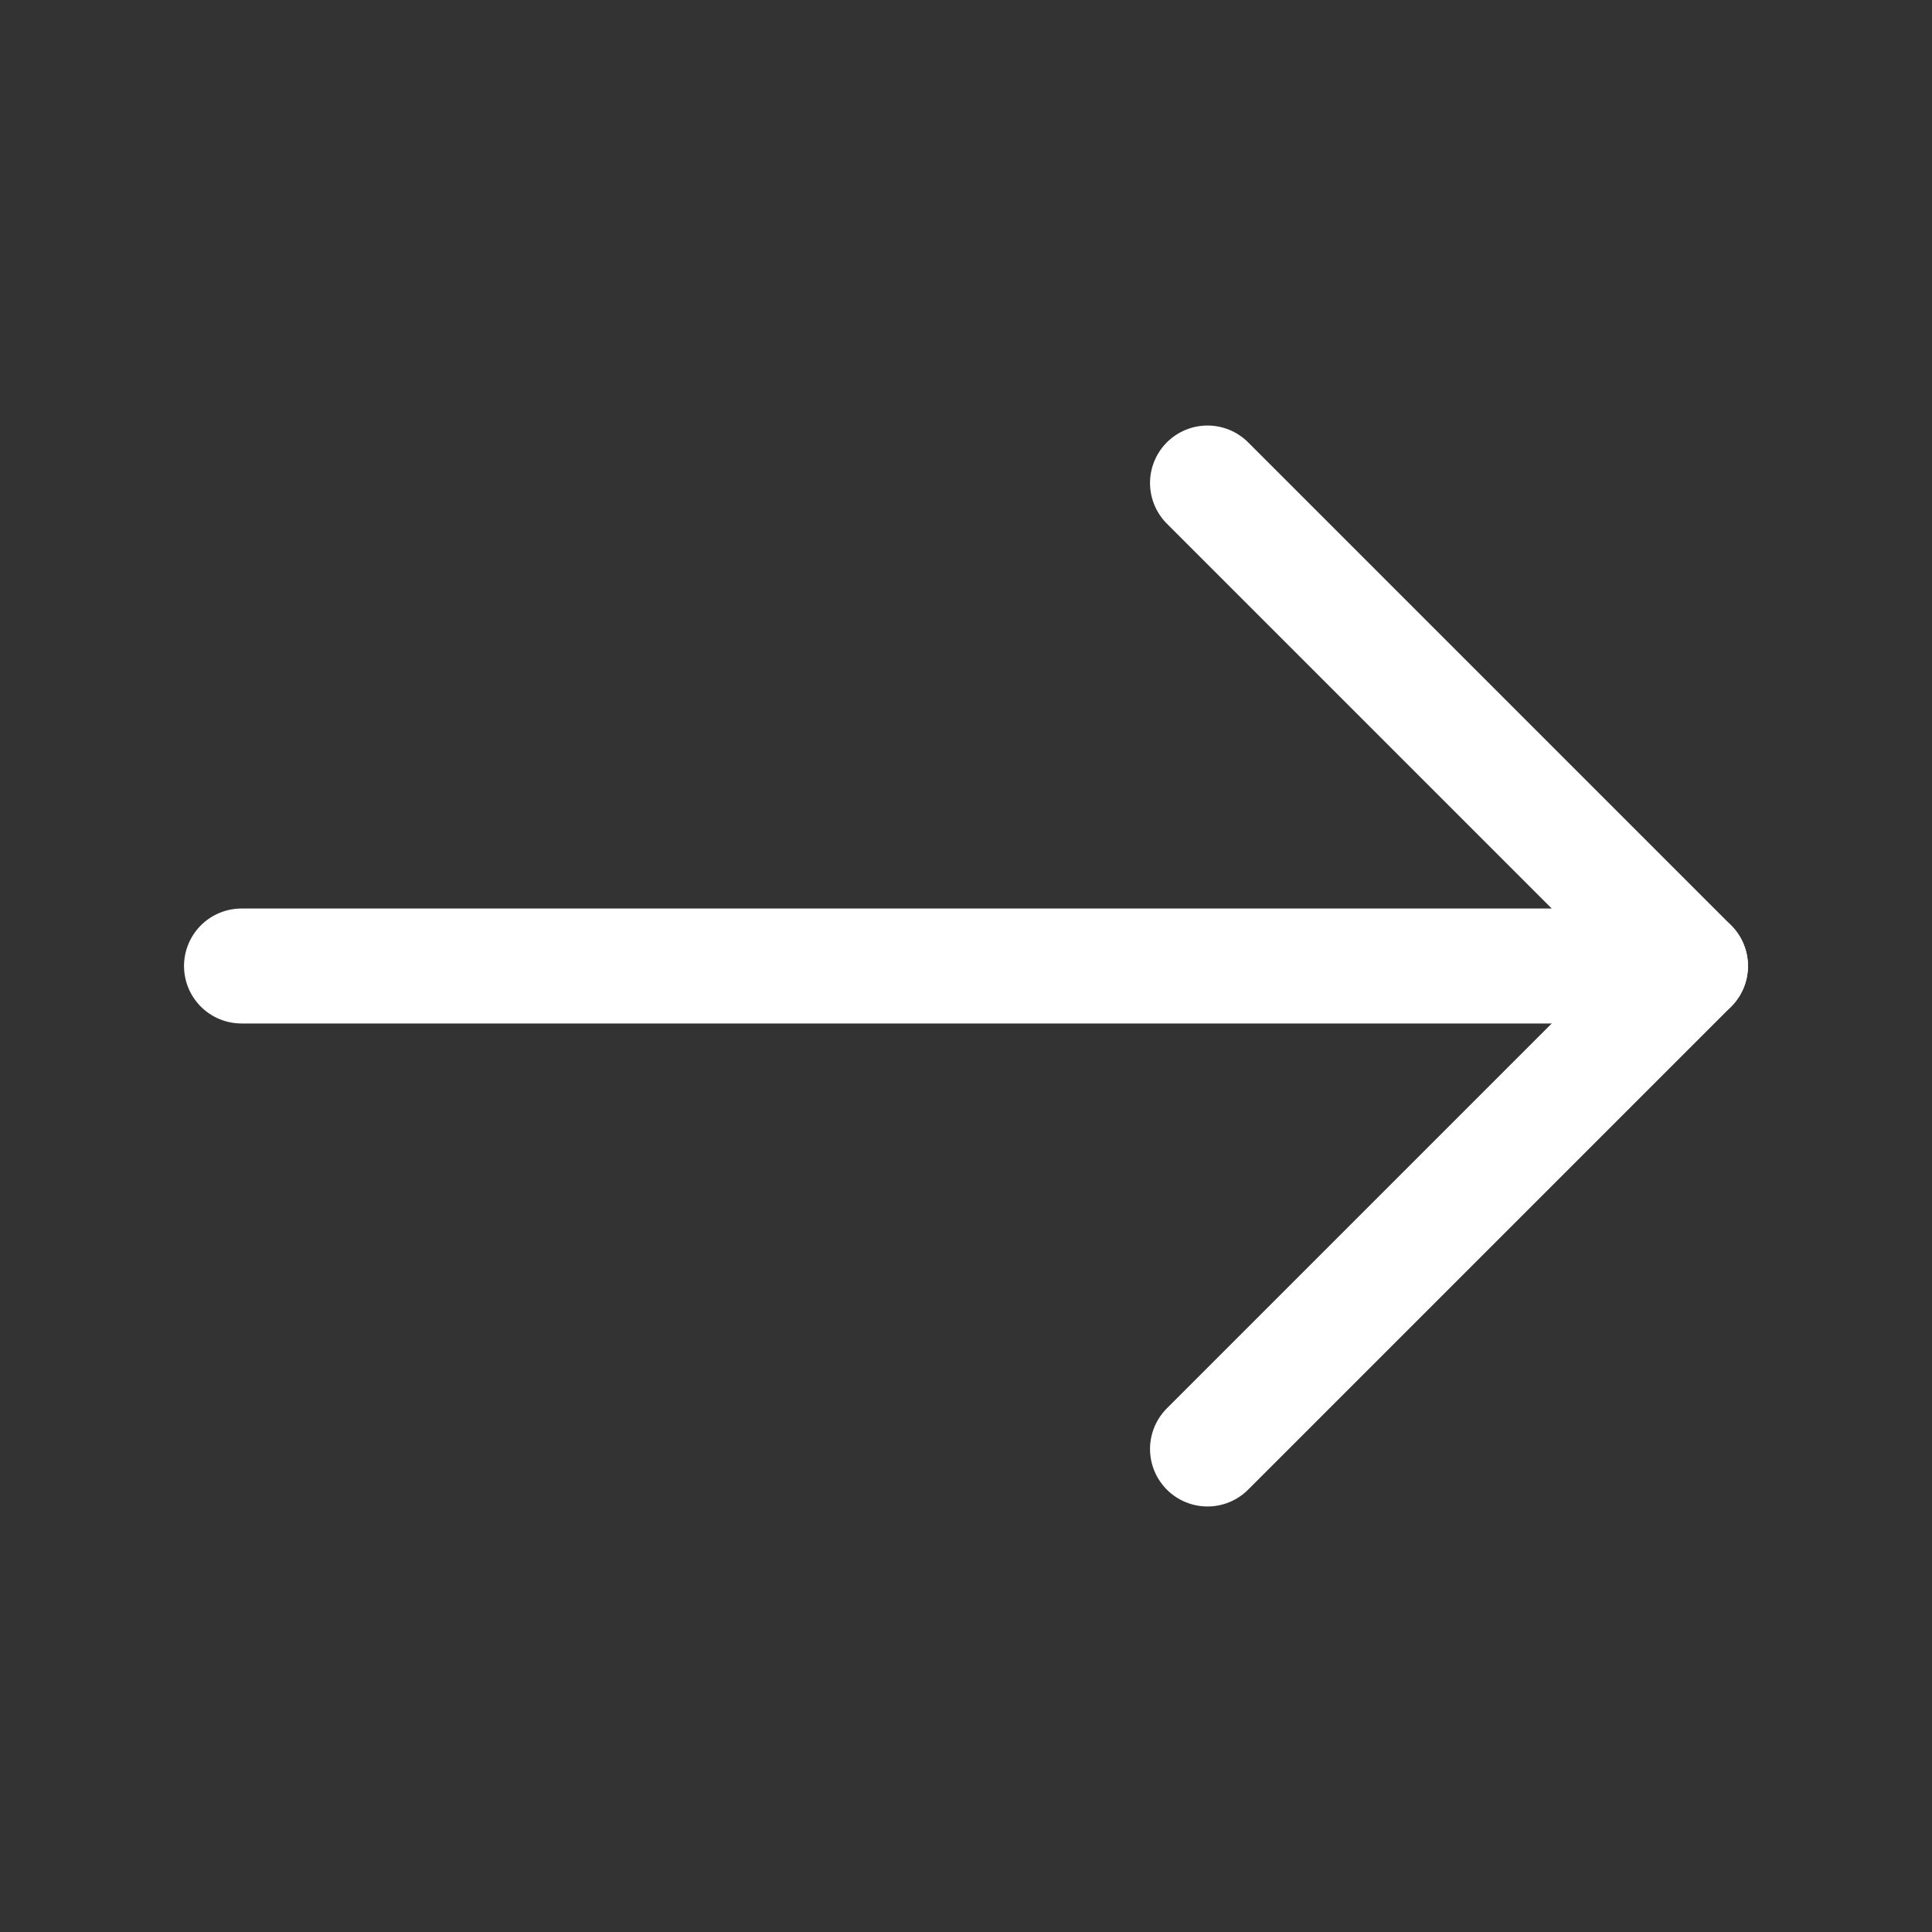 <svg width="14" height="14" viewBox="0 0 14 14" fill="none" xmlns="http://www.w3.org/2000/svg">
<rect x="0" y="0" width="14" height="14" fill="#333333" stroke="none"/>
<path d="M12.25 7H1.75" stroke="white" stroke-width="0.833" stroke-linecap="round" stroke-linejoin="round"/>
<path d="M8.75 3.5L12.25 7L8.75 10.5" stroke="white" stroke-width="0.833" stroke-linecap="round" stroke-linejoin="round"/>
</svg>

